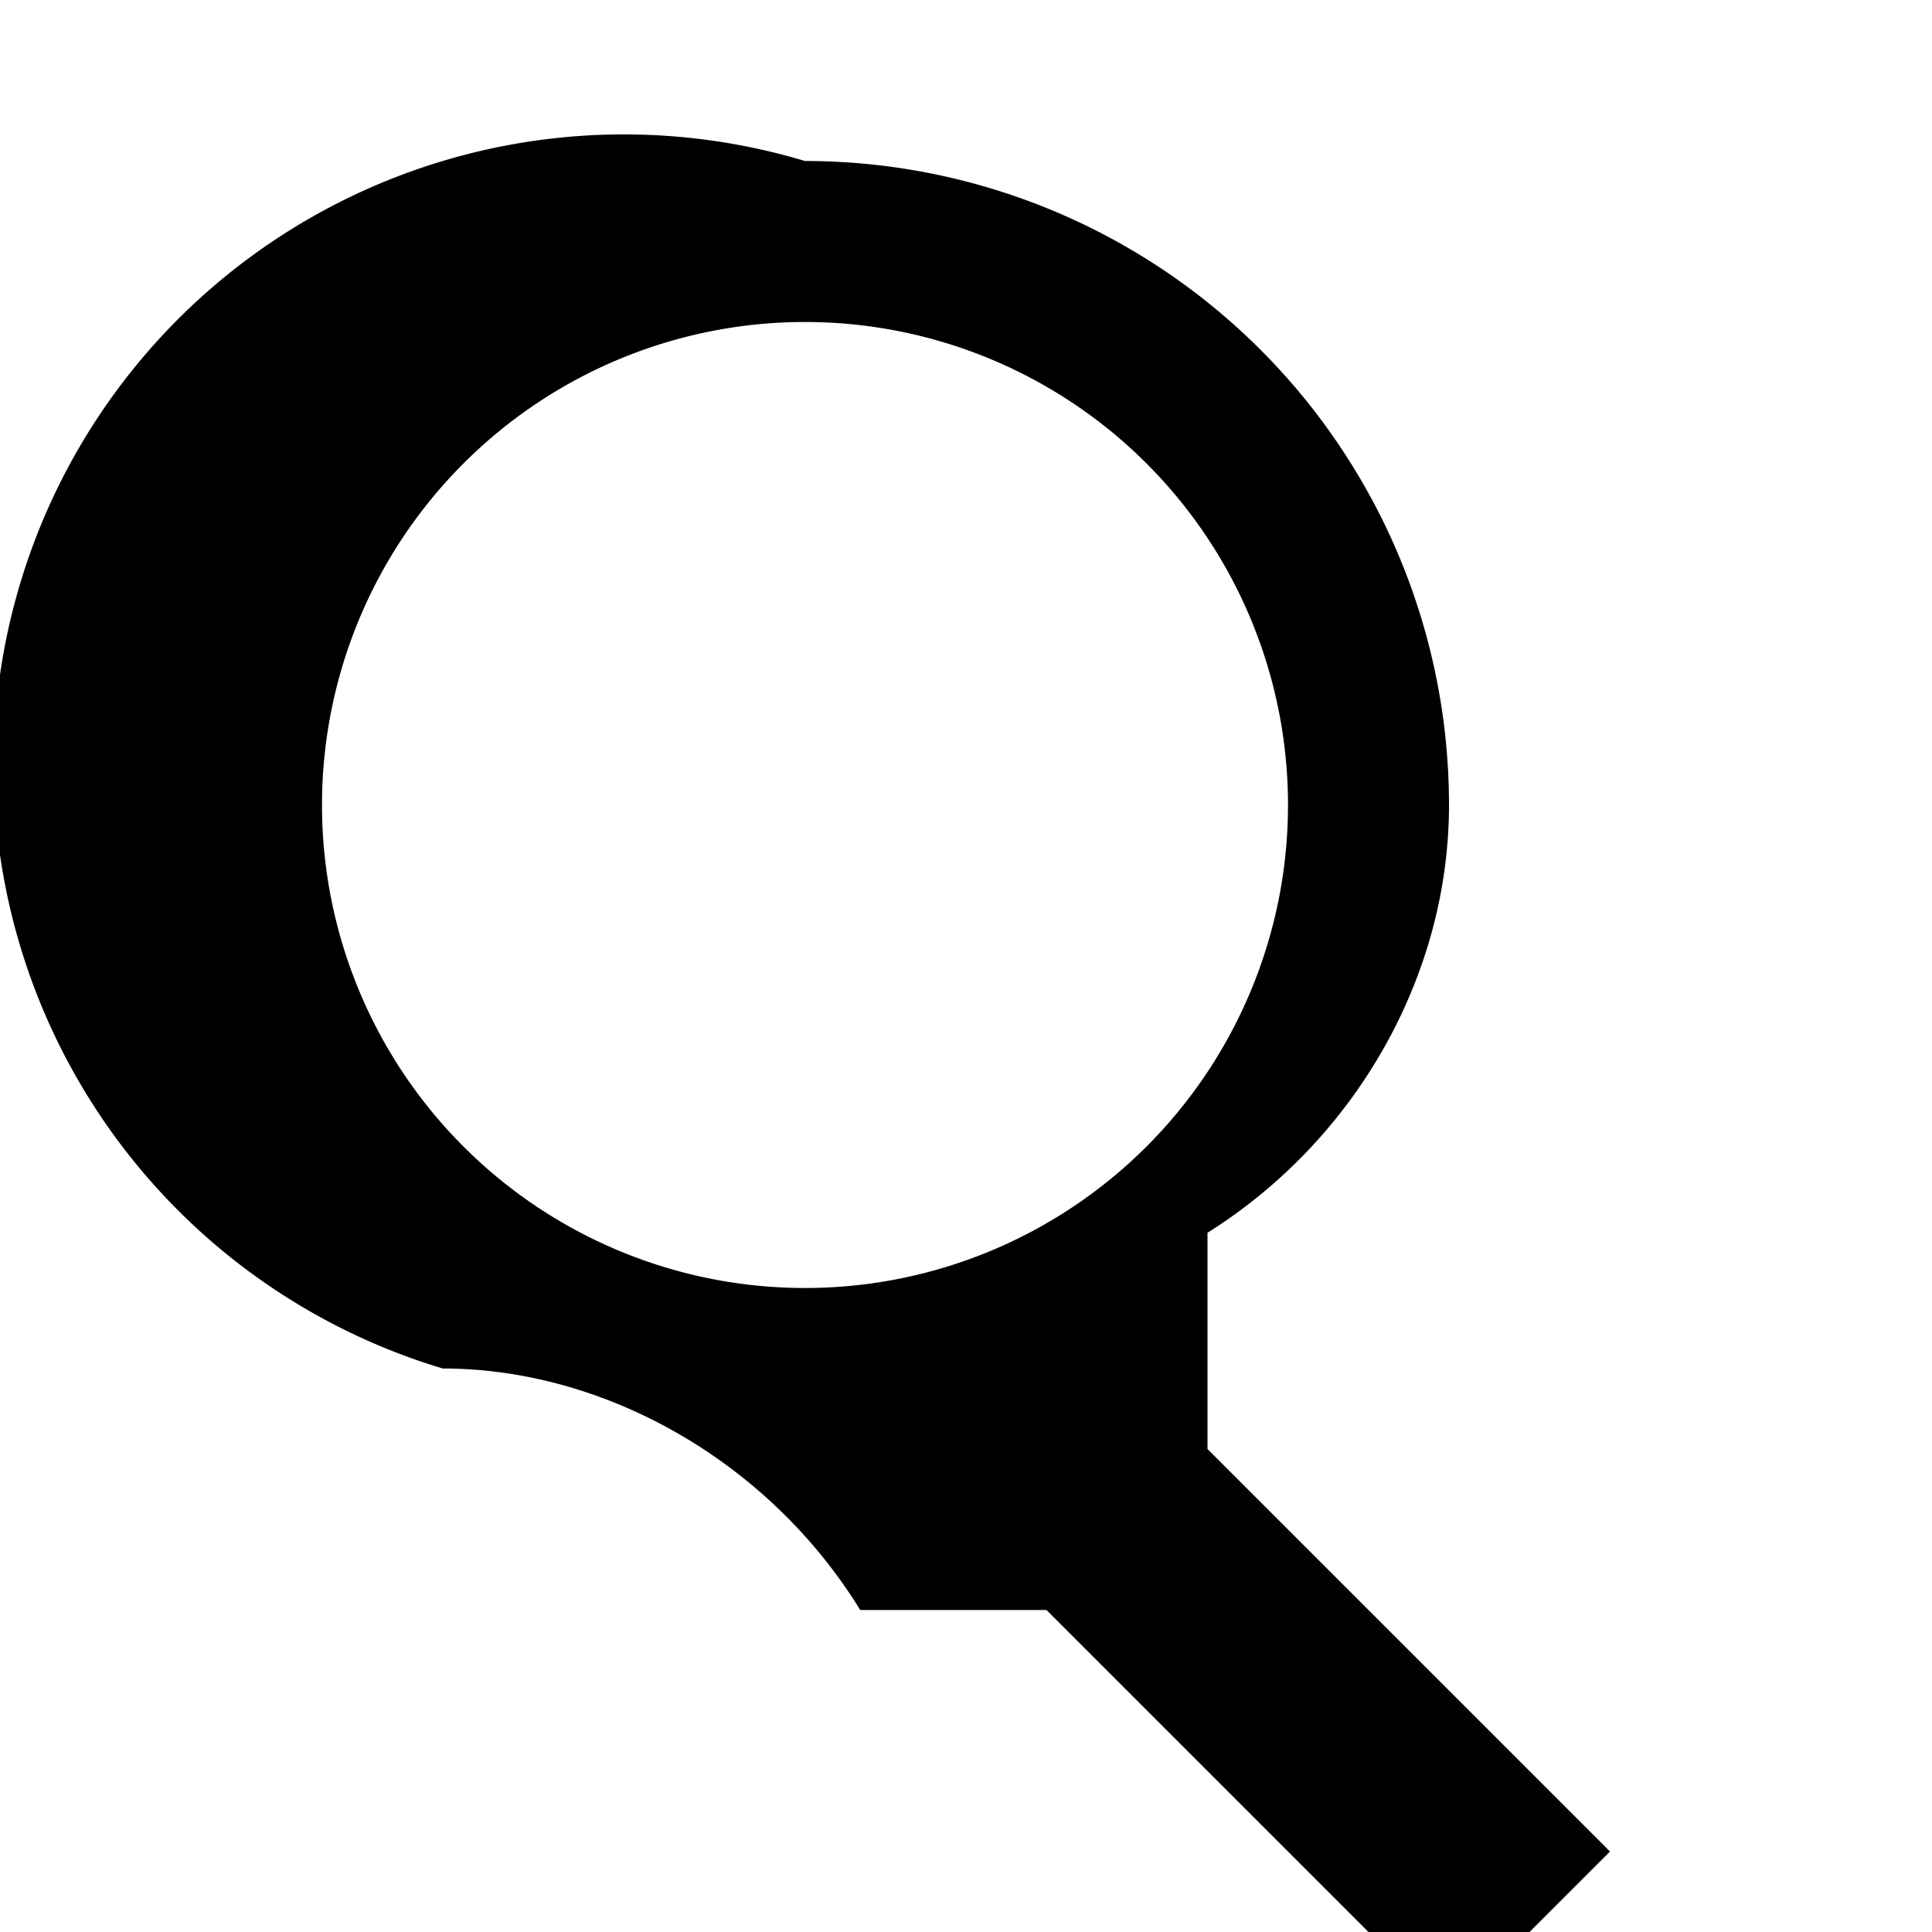 <svg xmlns="http://www.w3.org/2000/svg" class="icon icon-quick-search" viewBox="0 0 24 24">
    <path d="M10 2A8 8 0 0 1 18 10C18 12.122 16.842 14.157 15 15.314V18L20 23L18 25L13 20H10.686C9.553 18.158 7.519 17 5.5 17A7.5 7.5 0 0 1 10 2ZM10 4A6 6 0 1 0 10 16A6 6 0 0 0 10 4Z" />
</svg>
